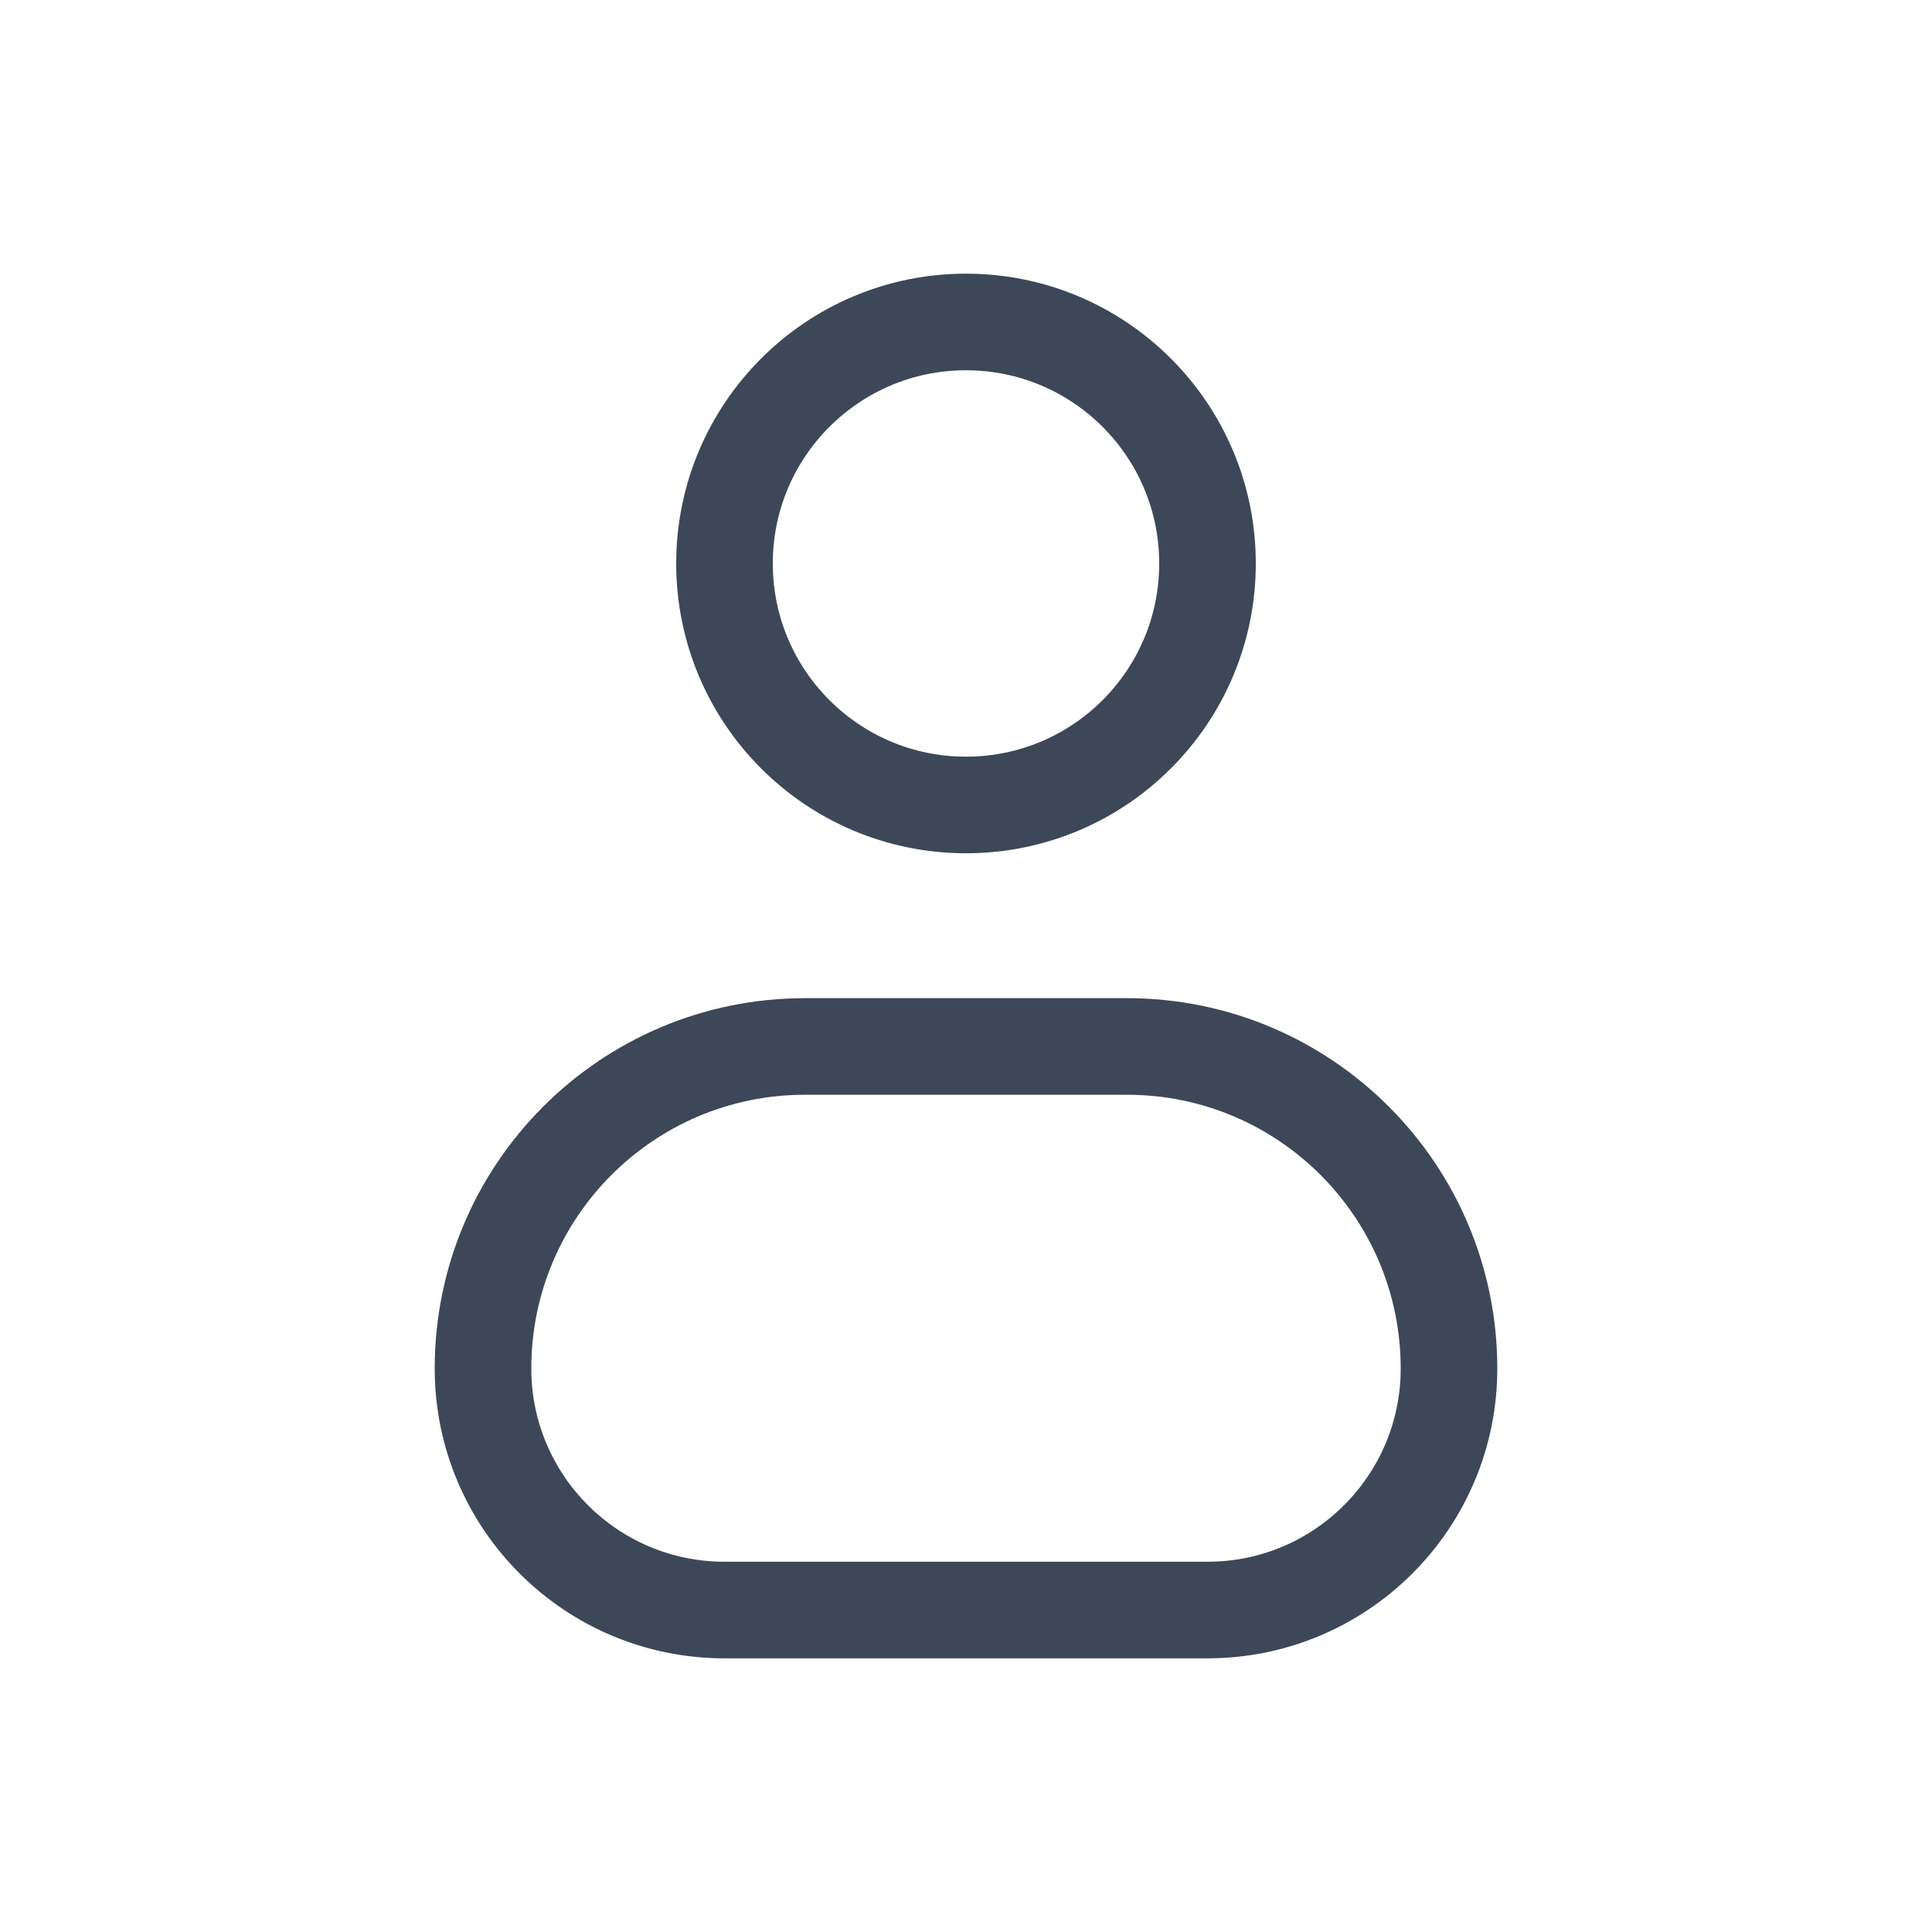 <svg width="20" height="20" viewBox="0 0 20 20" fill="none" xmlns="http://www.w3.org/2000/svg">
<path d="M10 8.333C11.381 8.333 12.5 7.214 12.5 5.833C12.5 4.453 11.381 3.333 10 3.333C8.619 3.333 7.5 4.453 7.5 5.833C7.5 7.214 8.619 8.333 10 8.333Z" stroke="#3C4858" stroke-linecap="round" stroke-linejoin="round"/>
<path d="M11.667 10.833H8.333C6.492 10.833 5 12.326 5 14.167C5 15.547 6.119 16.667 7.5 16.667H12.5C13.881 16.667 15 15.547 15 14.167C15 12.326 13.508 10.833 11.667 10.833Z" stroke="#3C4858" stroke-linecap="round" stroke-linejoin="round"/>
</svg>
